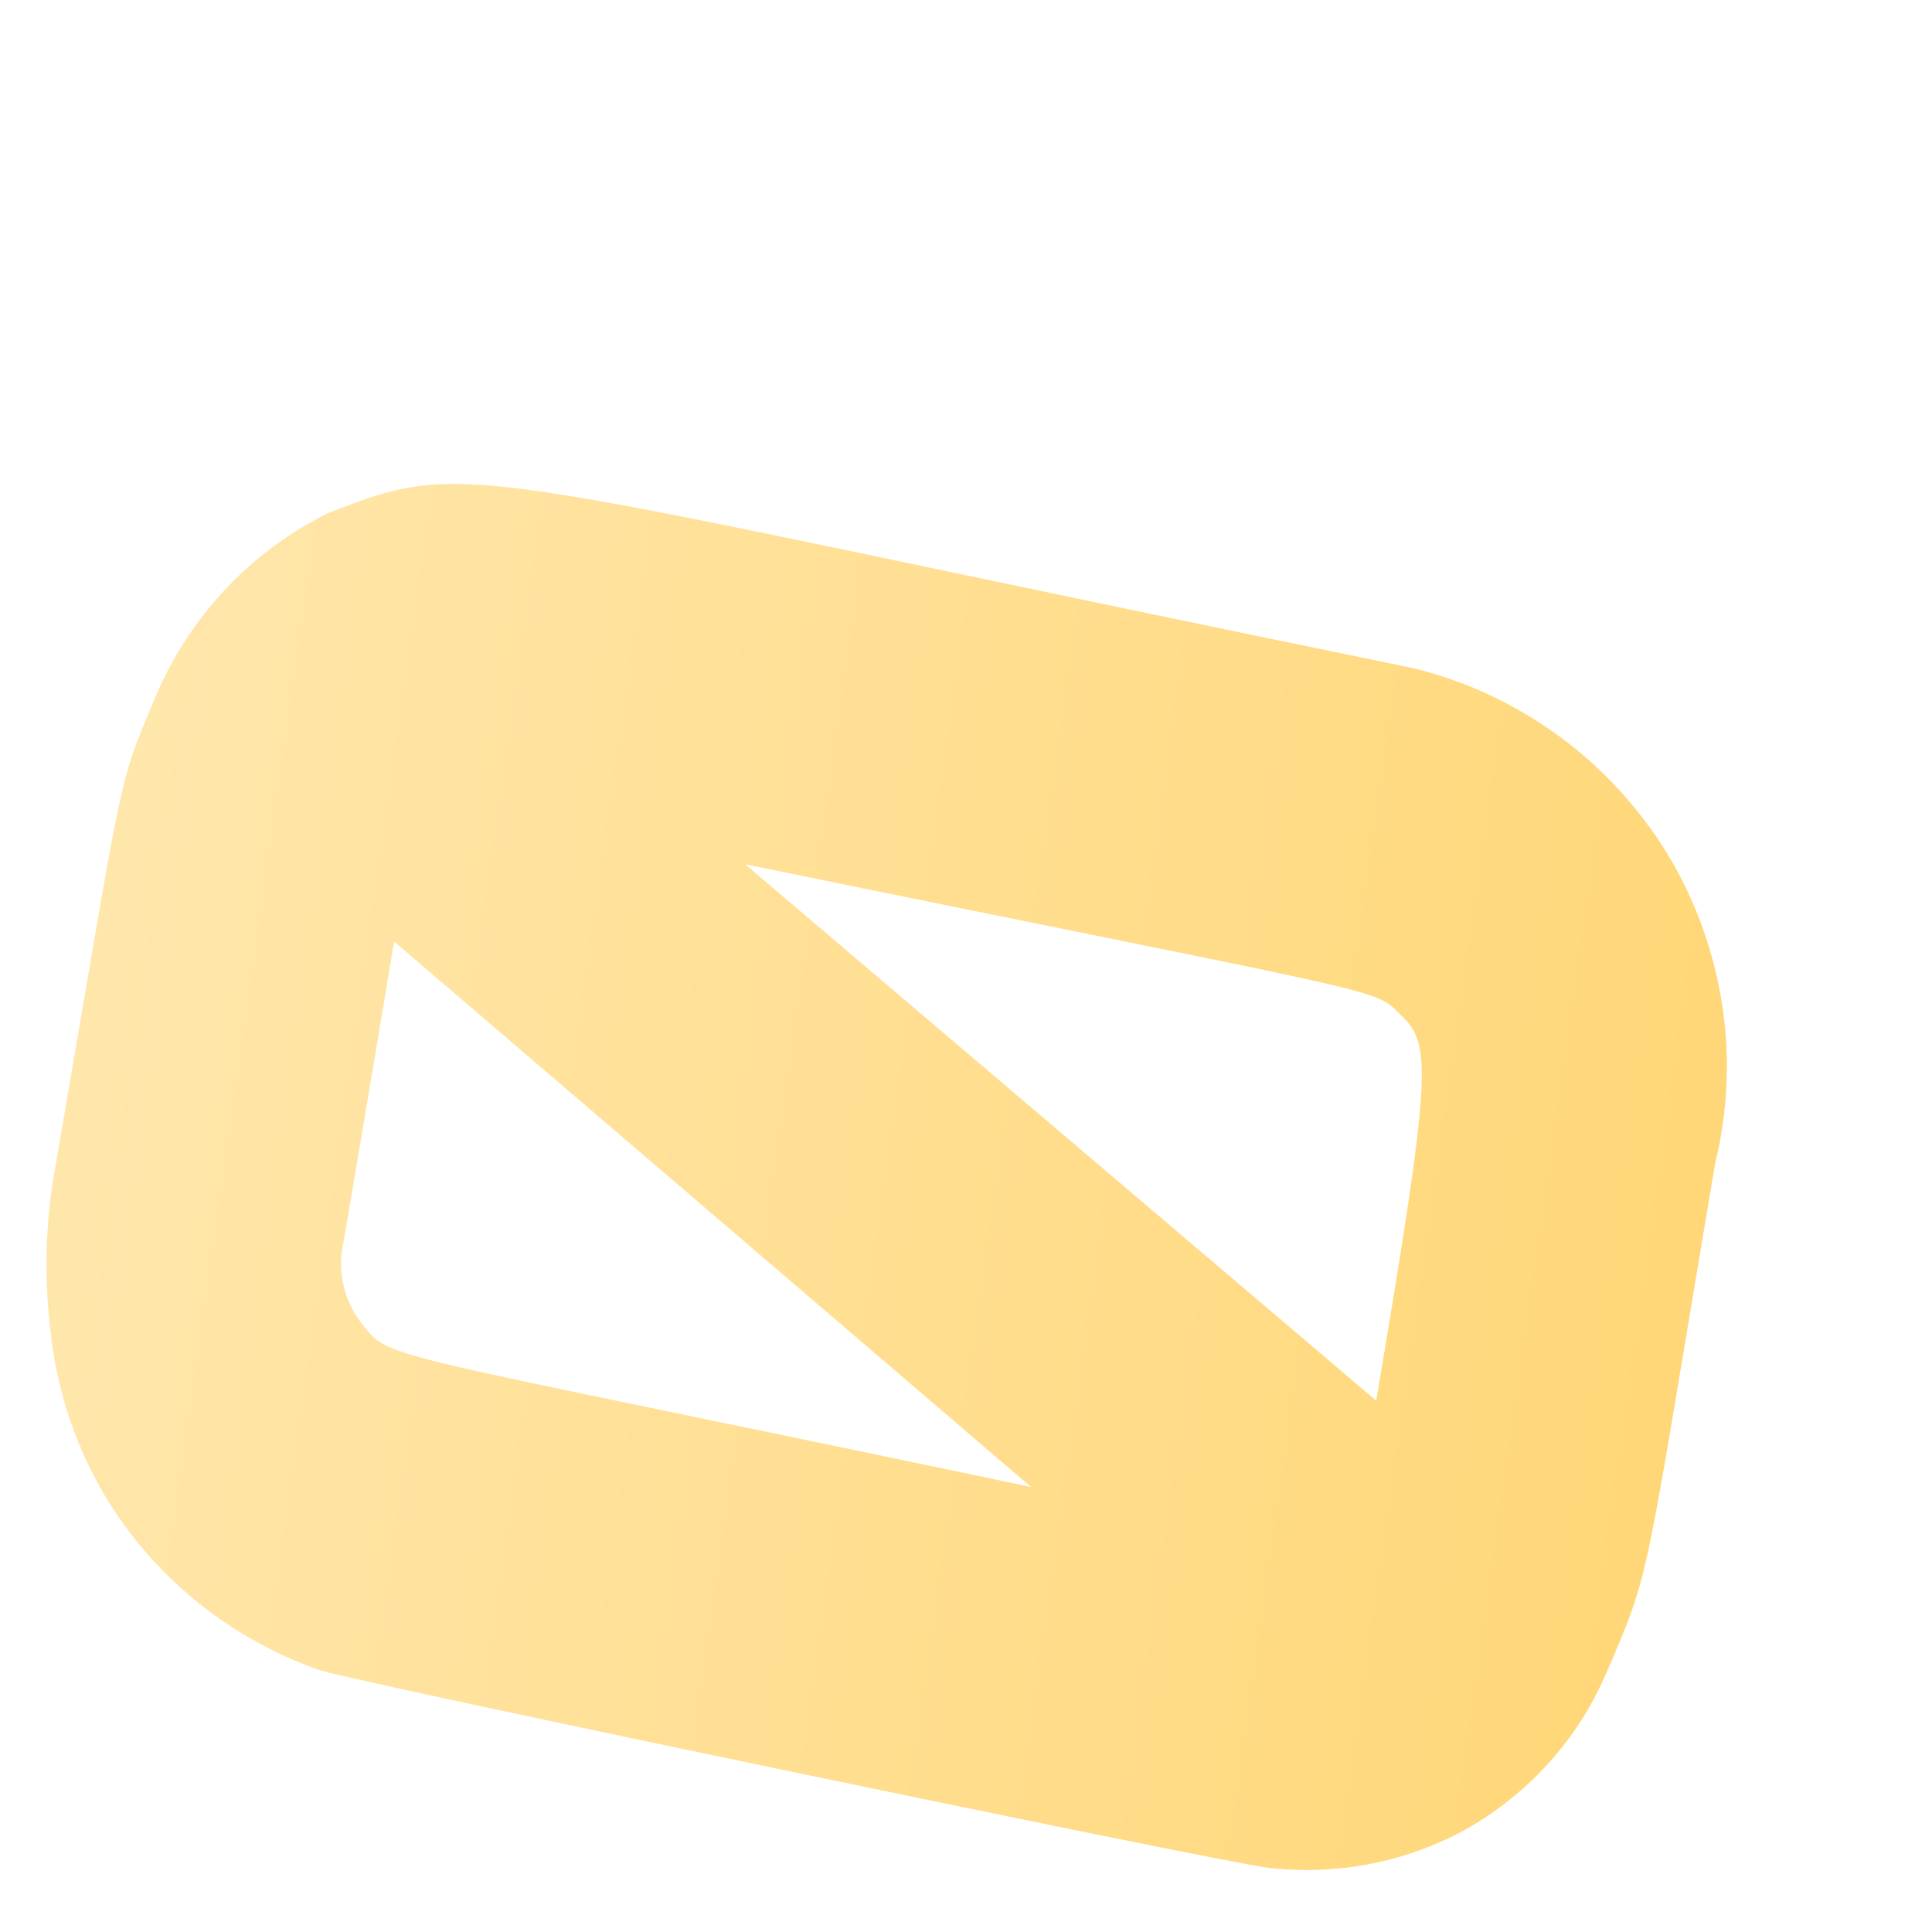 <svg width="3" height="3" viewBox="0 0 3 3" fill="none" xmlns="http://www.w3.org/2000/svg">
<path d="M2.192 1.037C0.707 0.733 0.737 0.707 0.509 0.797C0.388 0.857 0.293 0.959 0.241 1.083C0.18 1.229 0.195 1.18 0.082 1.835C0.07 1.913 0.069 1.992 0.079 2.071C0.092 2.189 0.138 2.301 0.212 2.393C0.287 2.486 0.386 2.555 0.498 2.594C0.591 2.62 1.87 2.886 1.967 2.9C2.075 2.913 2.184 2.892 2.279 2.839C2.373 2.785 2.448 2.703 2.492 2.603C2.565 2.435 2.551 2.472 2.663 1.808C2.683 1.726 2.687 1.642 2.674 1.559C2.661 1.476 2.632 1.396 2.588 1.324C2.544 1.253 2.486 1.19 2.418 1.141C2.35 1.092 2.273 1.056 2.192 1.037ZM0.56 2.053C0.538 2.024 0.527 1.987 0.53 1.95C0.533 1.927 0.524 1.99 0.612 1.462L1.601 2.309C0.555 2.089 0.609 2.114 0.56 2.053ZM1.157 1.342C2.187 1.553 2.13 1.532 2.177 1.578C2.224 1.623 2.222 1.67 2.137 2.175L1.157 1.342Z" fill="url(#paint0_linear_82_551)"/>
<defs>
<linearGradient id="paint0_linear_82_551" x1="0.111" y1="1.648" x2="2.637" y2="2.008" gradientUnits="userSpaceOnUse">
<stop stop-color="#FFE6AB"/>
<stop offset="1" stop-color="#FFD778"/>
</linearGradient>
</defs>
</svg>
